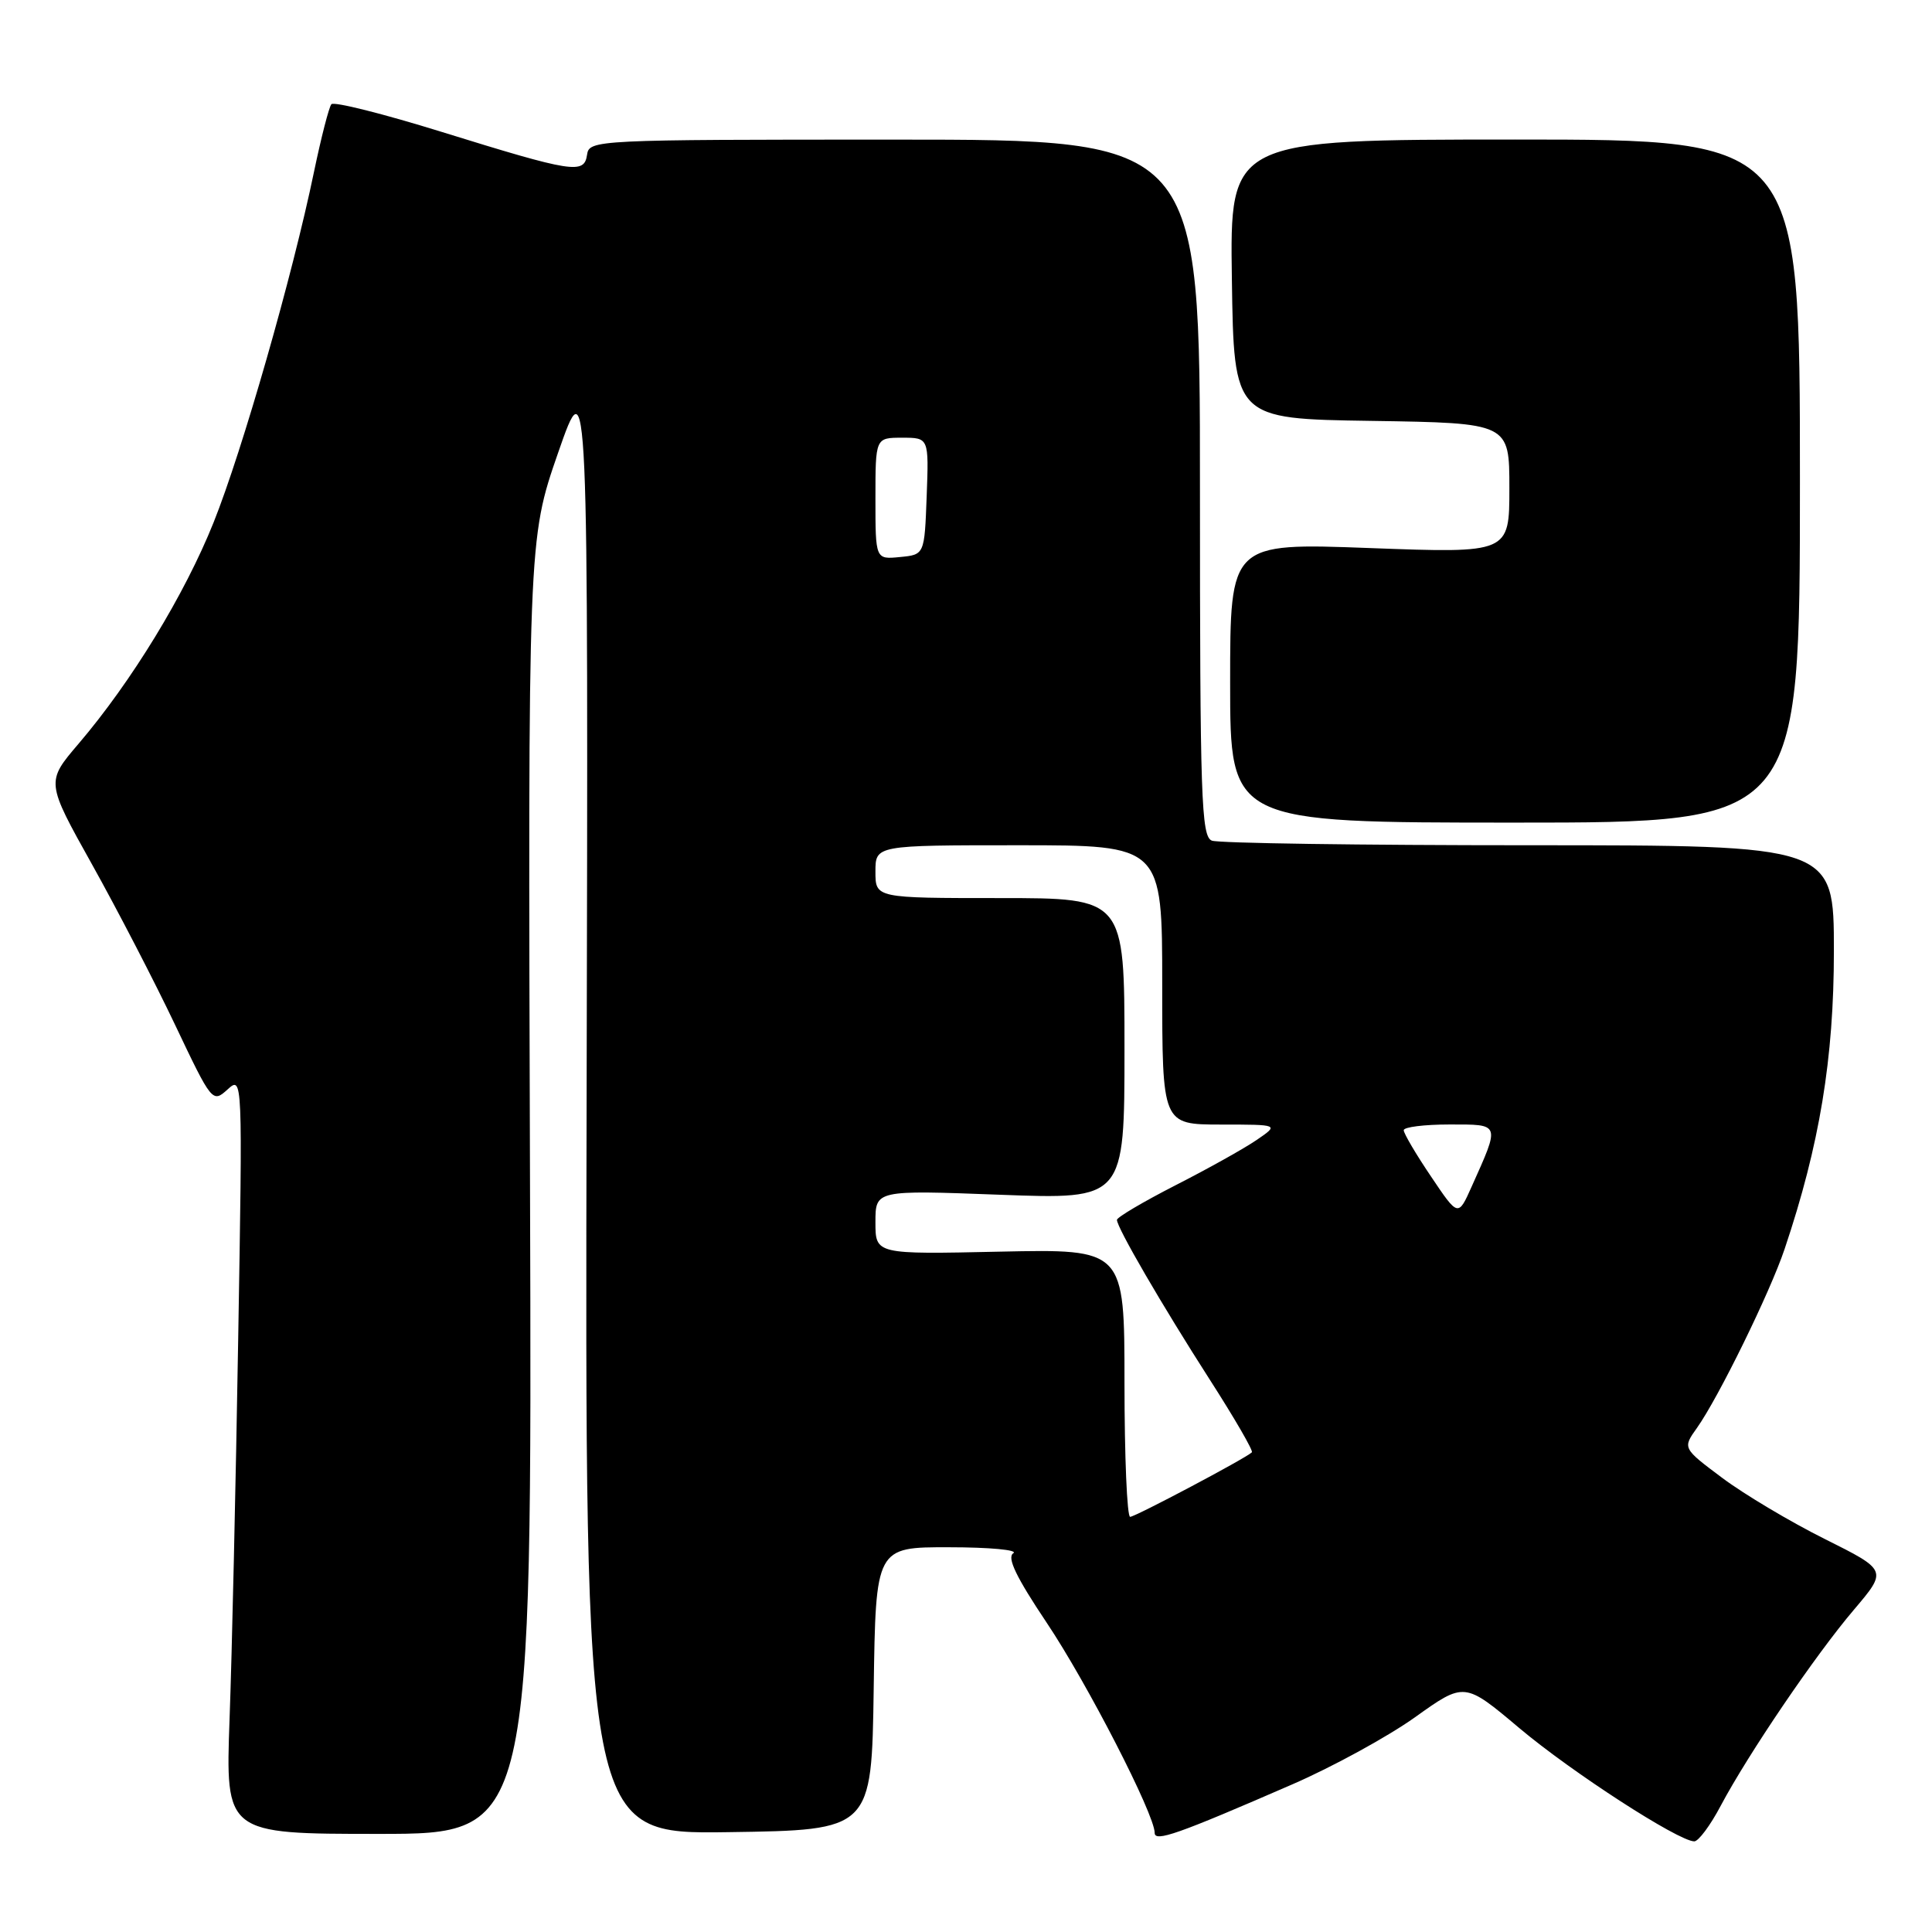 <?xml version="1.0" encoding="UTF-8" standalone="no"?>
<!DOCTYPE svg PUBLIC "-//W3C//DTD SVG 1.1//EN" "http://www.w3.org/Graphics/SVG/1.1/DTD/svg11.dtd" >
<svg xmlns="http://www.w3.org/2000/svg" xmlns:xlink="http://www.w3.org/1999/xlink" version="1.1" viewBox="0 0 256 256">
 <g >
 <path fill="currentColor"
d=" M 171.21 236.45 C 176.56 234.13 183.88 230.12 187.49 227.55 C 194.05 222.86 194.05 222.86 201.34 229.00 C 208.30 234.85 222.38 243.96 224.50 243.99 C 225.05 243.99 226.63 241.88 228.00 239.28 C 231.66 232.39 240.56 219.28 245.66 213.29 C 250.09 208.07 250.09 208.07 241.80 203.93 C 237.23 201.65 231.12 198.01 228.22 195.84 C 222.94 191.89 222.94 191.89 224.86 189.20 C 227.70 185.20 234.55 171.23 236.47 165.50 C 241.11 151.71 243.00 140.25 243.00 126.01 C 243.00 112.00 243.00 112.00 202.58 112.00 C 180.35 112.00 161.45 111.73 160.58 111.39 C 159.17 110.85 159.00 105.80 159.00 64.64 C 159.00 18.50 159.00 18.50 118.54 18.50 C 78.84 18.50 78.07 18.54 77.79 20.50 C 77.41 23.11 75.97 22.89 58.50 17.47 C 50.80 15.08 44.24 13.43 43.91 13.81 C 43.59 14.19 42.55 18.24 41.60 22.80 C 38.76 36.52 32.11 59.72 28.30 69.23 C 24.48 78.77 17.43 90.32 10.41 98.55 C 6.09 103.61 6.09 103.61 12.20 114.55 C 15.56 120.57 20.52 130.15 23.22 135.84 C 28.07 146.05 28.16 146.16 30.14 144.37 C 32.15 142.55 32.15 142.55 31.56 177.53 C 31.24 196.76 30.73 219.36 30.42 227.75 C 29.87 243.00 29.87 243.00 50.19 243.00 C 70.50 243.00 70.50 243.00 70.23 157.25 C 69.96 71.50 69.96 71.50 73.95 60.00 C 77.95 48.50 77.95 48.50 77.73 145.77 C 77.50 243.04 77.50 243.04 96.50 242.77 C 115.50 242.50 115.50 242.50 115.77 223.75 C 116.04 205.00 116.04 205.00 125.77 205.02 C 131.12 205.02 134.95 205.38 134.27 205.81 C 133.39 206.37 134.65 208.98 138.70 215.03 C 144.06 223.03 153.00 240.43 153.00 242.86 C 153.00 244.12 156.02 243.06 171.21 236.45 Z  M 238.50 63.74 C 238.50 18.49 238.50 18.49 200.73 18.49 C 162.96 18.50 162.96 18.50 163.23 37.00 C 163.50 55.50 163.50 55.50 181.75 55.77 C 200.00 56.05 200.00 56.05 200.00 64.68 C 200.00 73.31 200.00 73.31 181.50 72.62 C 163.00 71.93 163.00 71.93 163.00 90.47 C 163.00 109.00 163.00 109.00 200.75 109.00 C 238.50 109.00 238.50 109.00 238.50 63.74 Z  M 149.00 183.25 C 149.00 165.50 149.00 165.50 132.50 165.85 C 116.00 166.21 116.00 166.21 116.00 161.95 C 116.00 157.69 116.00 157.69 132.50 158.31 C 149.00 158.93 149.00 158.93 149.00 138.96 C 149.00 119.00 149.00 119.00 132.50 119.00 C 116.00 119.00 116.00 119.00 116.00 115.50 C 116.00 112.00 116.00 112.00 135.00 112.00 C 154.00 112.00 154.00 112.00 154.00 130.50 C 154.00 149.00 154.00 149.00 161.75 149.01 C 169.50 149.01 169.50 149.01 166.50 151.06 C 164.85 152.19 160.01 154.89 155.75 157.06 C 151.49 159.24 148.00 161.30 148.00 161.64 C 148.00 162.67 153.97 172.94 160.29 182.79 C 163.57 187.90 166.09 192.24 165.88 192.44 C 165.06 193.24 150.45 200.97 149.75 200.99 C 149.34 200.99 149.00 193.01 149.00 183.25 Z  M 189.61 155.88 C 187.62 152.94 186.00 150.18 186.00 149.76 C 186.00 149.34 188.73 149.00 192.07 149.00 C 198.87 149.00 198.79 148.78 194.99 157.26 C 193.21 161.24 193.21 161.24 189.61 155.88 Z  M 116.00 66.06 C 116.00 58.00 116.00 58.00 119.54 58.00 C 123.08 58.00 123.08 58.00 122.79 65.75 C 122.50 73.50 122.50 73.50 119.25 73.81 C 116.00 74.13 116.00 74.13 116.00 66.06 Z "/>
</g>
</svg>